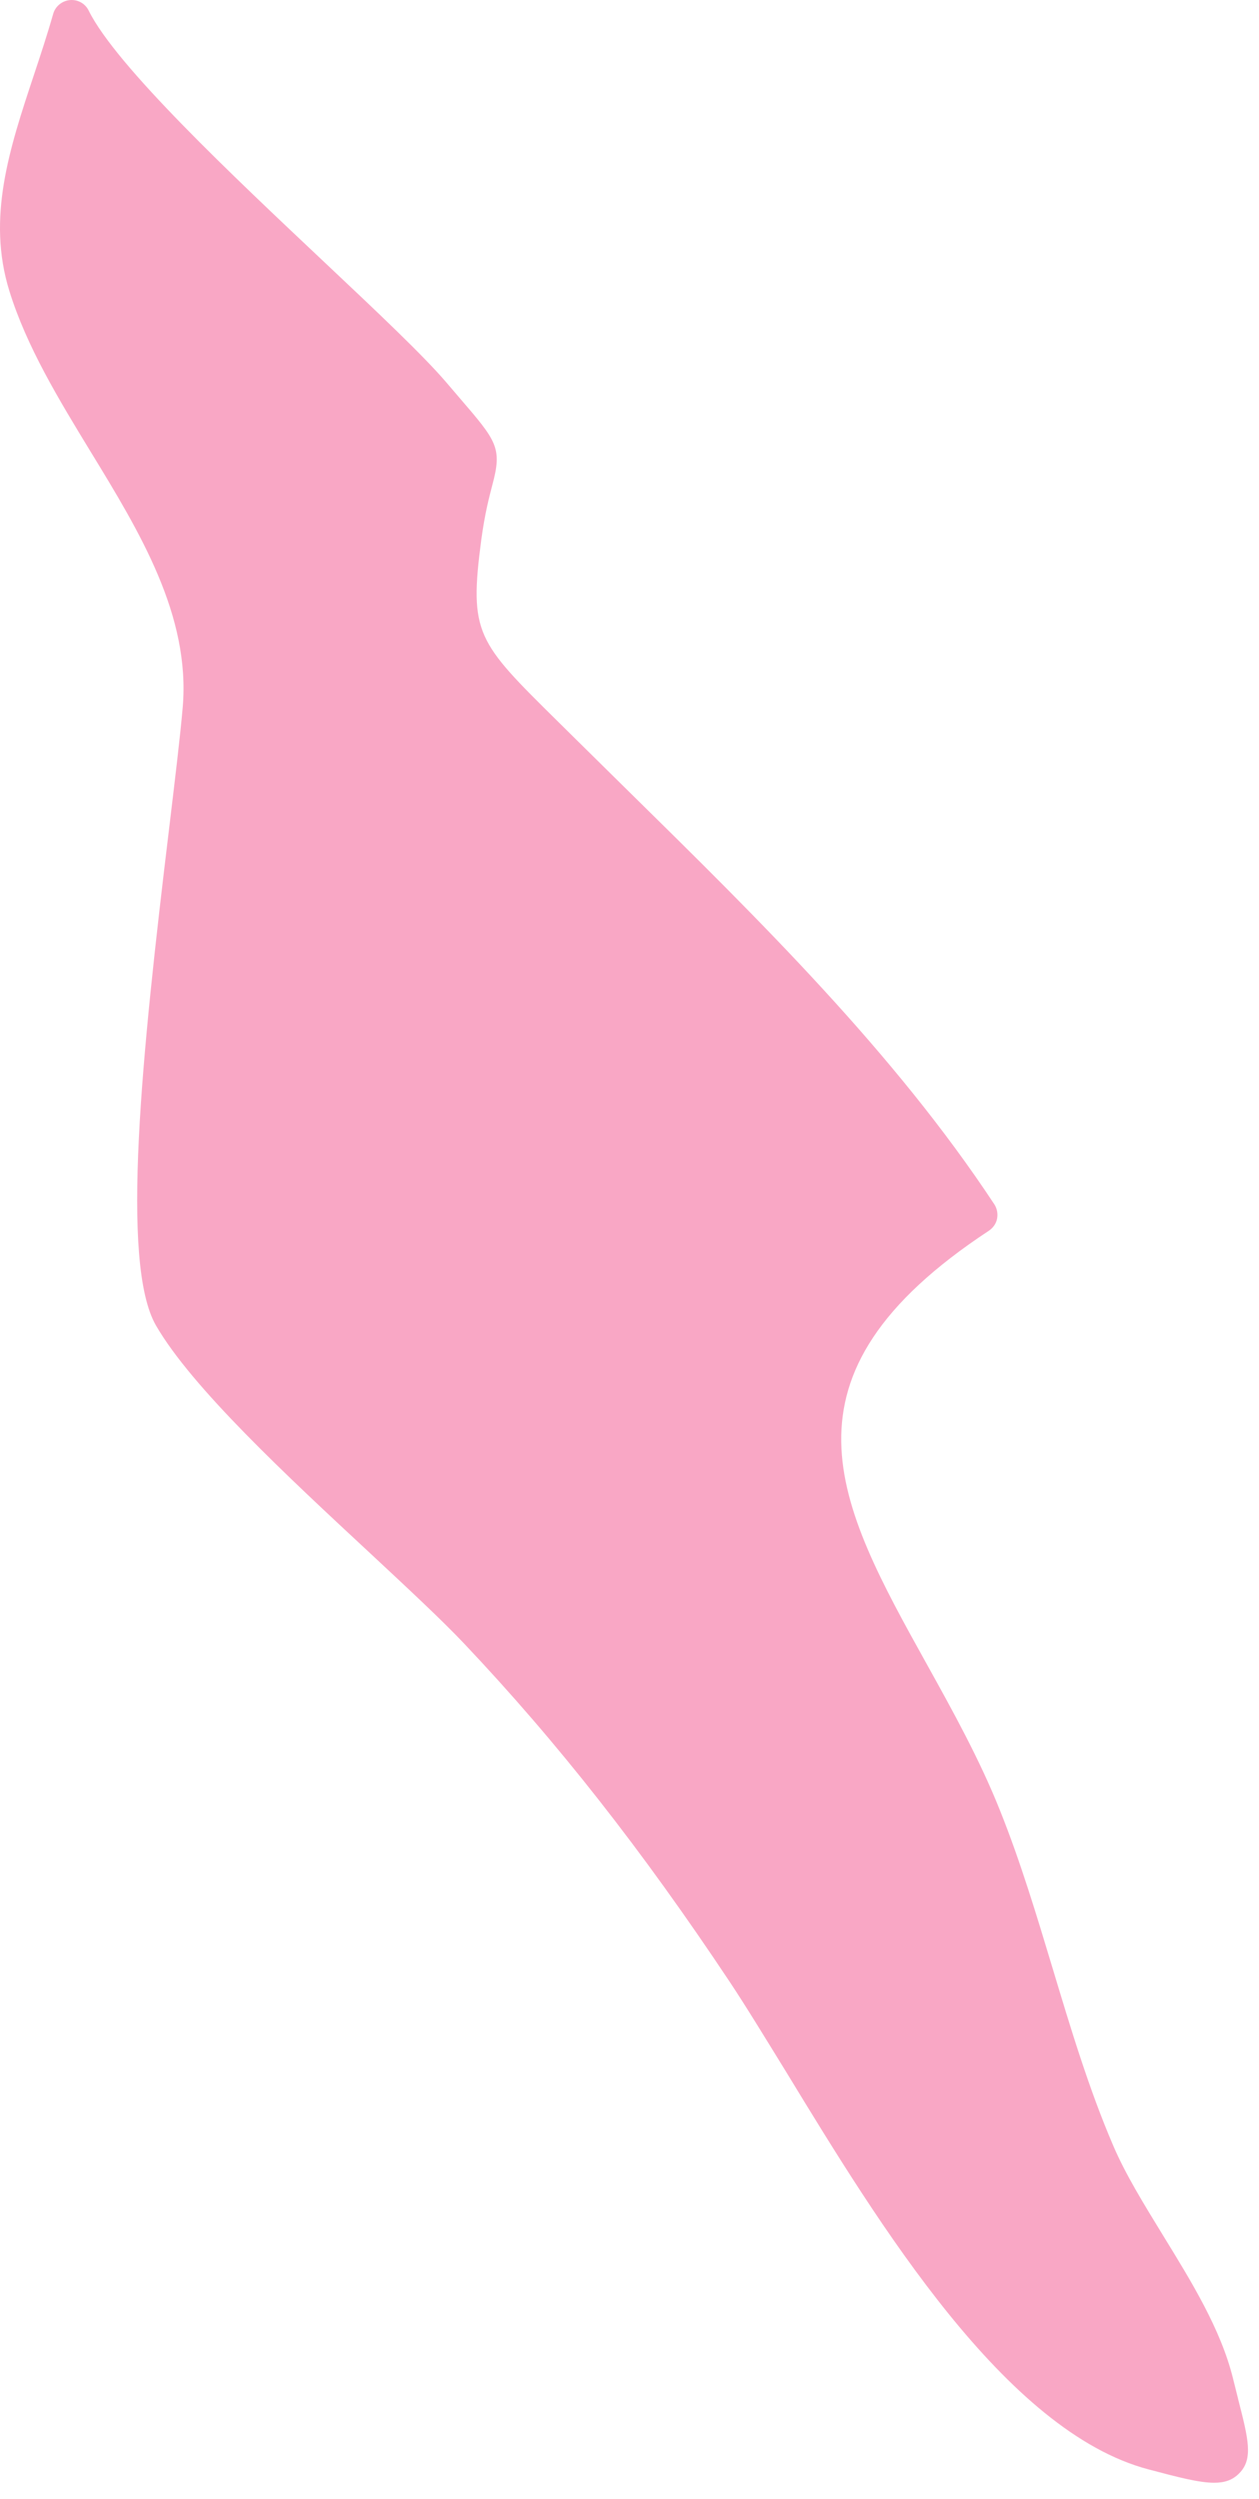 <svg width="66" height="131" viewBox="0 0 66 131" fill="none" xmlns="http://www.w3.org/2000/svg">
<path d="M64.899 125.725L64.629 124.645C63.989 122.085 62.459 119.605 60.979 117.195C59.969 115.545 59.009 113.995 58.359 112.475C57.079 109.495 56.119 106.295 55.189 103.205C54.359 100.455 53.509 97.615 52.419 94.895C51.349 92.215 49.939 89.675 48.579 87.225C43.909 78.815 40.219 72.165 51.839 64.515C52.059 64.365 52.219 64.145 52.269 63.885C52.319 63.625 52.269 63.355 52.129 63.135C46.879 55.175 39.809 48.225 32.979 41.505C32.009 40.545 31.039 39.595 30.079 38.645L29.199 37.775C25.019 33.645 24.579 33.215 25.229 28.305C25.419 26.895 25.649 26.045 25.809 25.425C26.339 23.465 26.039 23.125 24.089 20.855L23.379 20.025C22.189 18.635 19.809 16.385 17.049 13.785C12.169 9.185 6.089 3.465 4.649 0.555C4.469 0.185 4.079 -0.035 3.659 0.005C3.249 0.045 2.899 0.335 2.789 0.725C2.479 1.815 2.119 2.905 1.769 3.955C0.499 7.785 -0.701 11.405 0.489 15.245C1.389 18.165 3.099 20.965 4.749 23.675C7.329 27.895 9.989 32.265 9.579 37.075C9.449 38.585 9.179 40.815 8.869 43.405C7.429 55.295 6.299 66.235 8.179 69.485C10.059 72.735 15.029 77.355 19.409 81.425C21.339 83.225 23.169 84.925 24.339 86.165C29.229 91.335 33.649 96.965 38.259 103.895C39.149 105.235 40.169 106.915 41.259 108.685C46.089 116.615 52.709 127.465 60.209 129.445C61.789 129.865 62.869 130.145 63.649 130.145C64.199 130.145 64.609 130.005 64.949 129.665C65.719 128.905 65.439 127.845 64.899 125.735V125.725Z" fill="#F9A7C5"/>
</svg>
